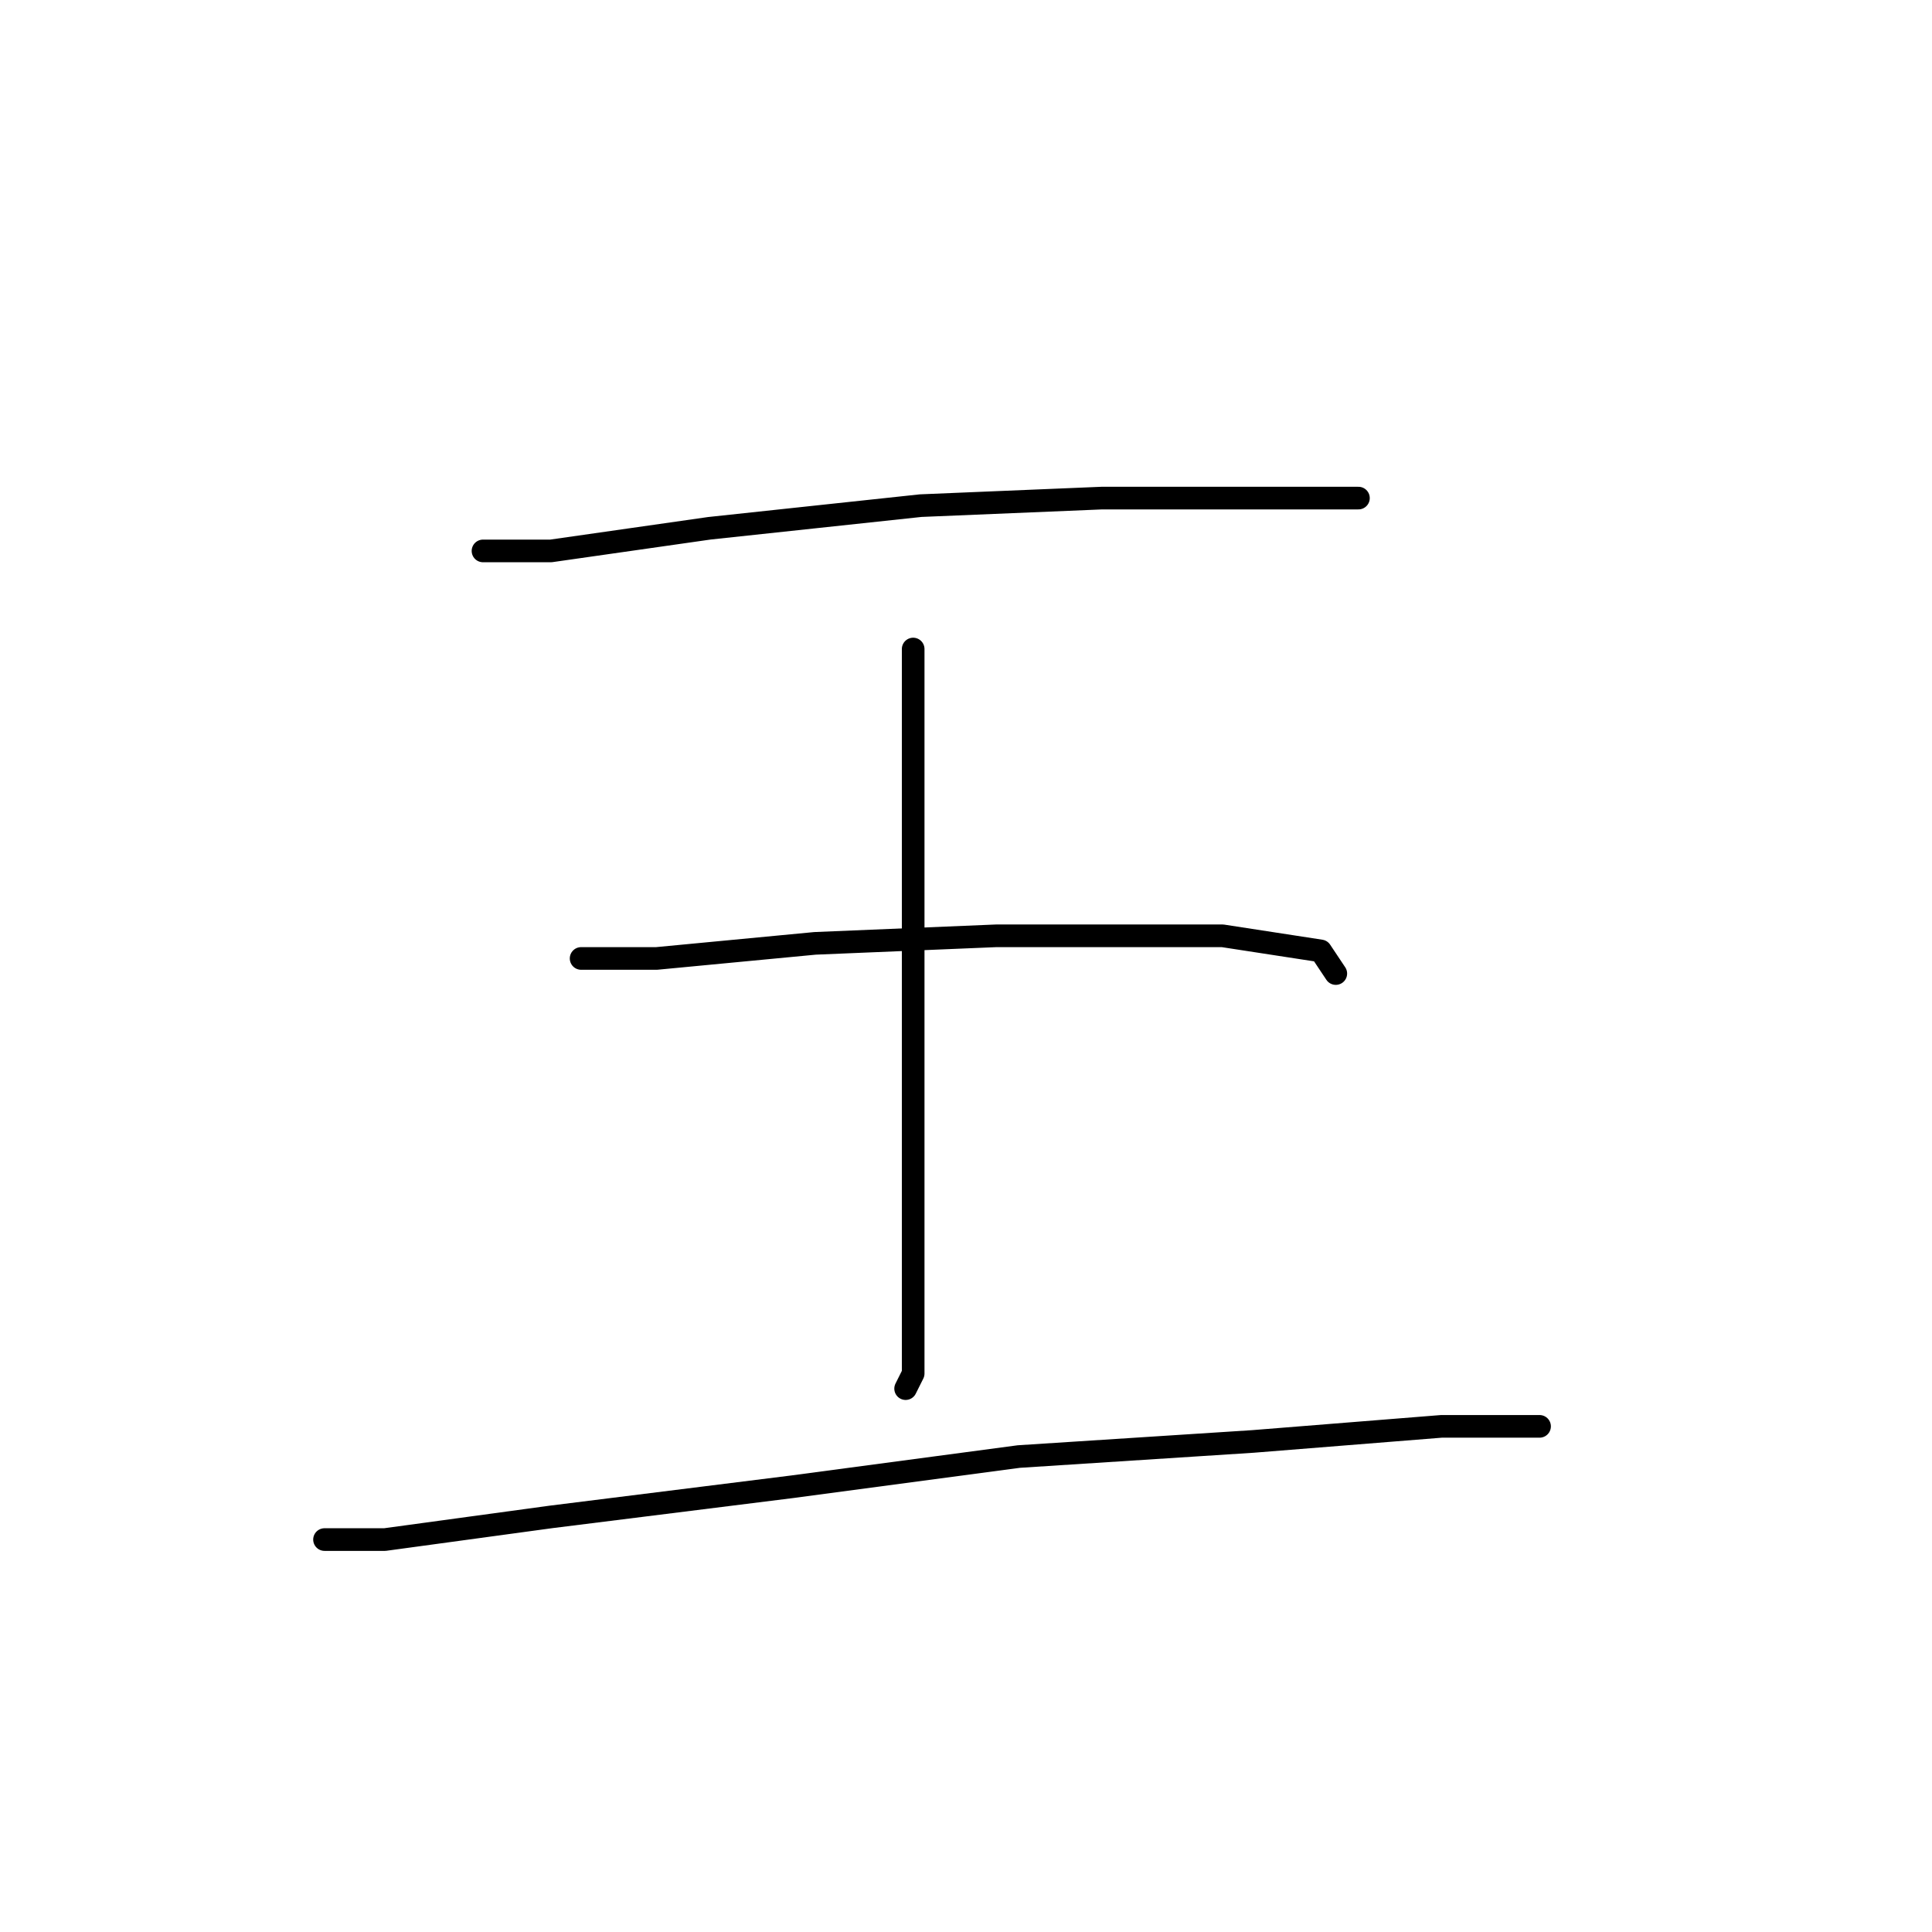 <?xml version="1.0" standalone="no"?>
    <svg width="256" height="256" xmlns="http://www.w3.org/2000/svg" version="1.1">
    <polyline stroke="black" stroke-width="3" stroke-linecap="round" fill="transparent" stroke-linejoin="round" points="64 73 73 73 94 70 122 67 146 66 168 66 180 66 180 66 " />
        <polyline stroke="black" stroke-width="3" stroke-linecap="round" fill="transparent" stroke-linejoin="round" points="121 86 121 93 121 110 121 134 121 154 121 172 121 182 120 184 120 184 " />
        <polyline stroke="black" stroke-width="3" stroke-linecap="round" fill="transparent" stroke-linejoin="round" points="77 127 87 127 108 125 132 124 142 124 162 124 175 126 177 129 177 129 " />
        <polyline stroke="black" stroke-width="3" stroke-linecap="round" fill="transparent" stroke-linejoin="round" points="43 204 51 204 73 201 105 197 135 193 166 191 191 189 204 189 204 189 " />
        </svg>